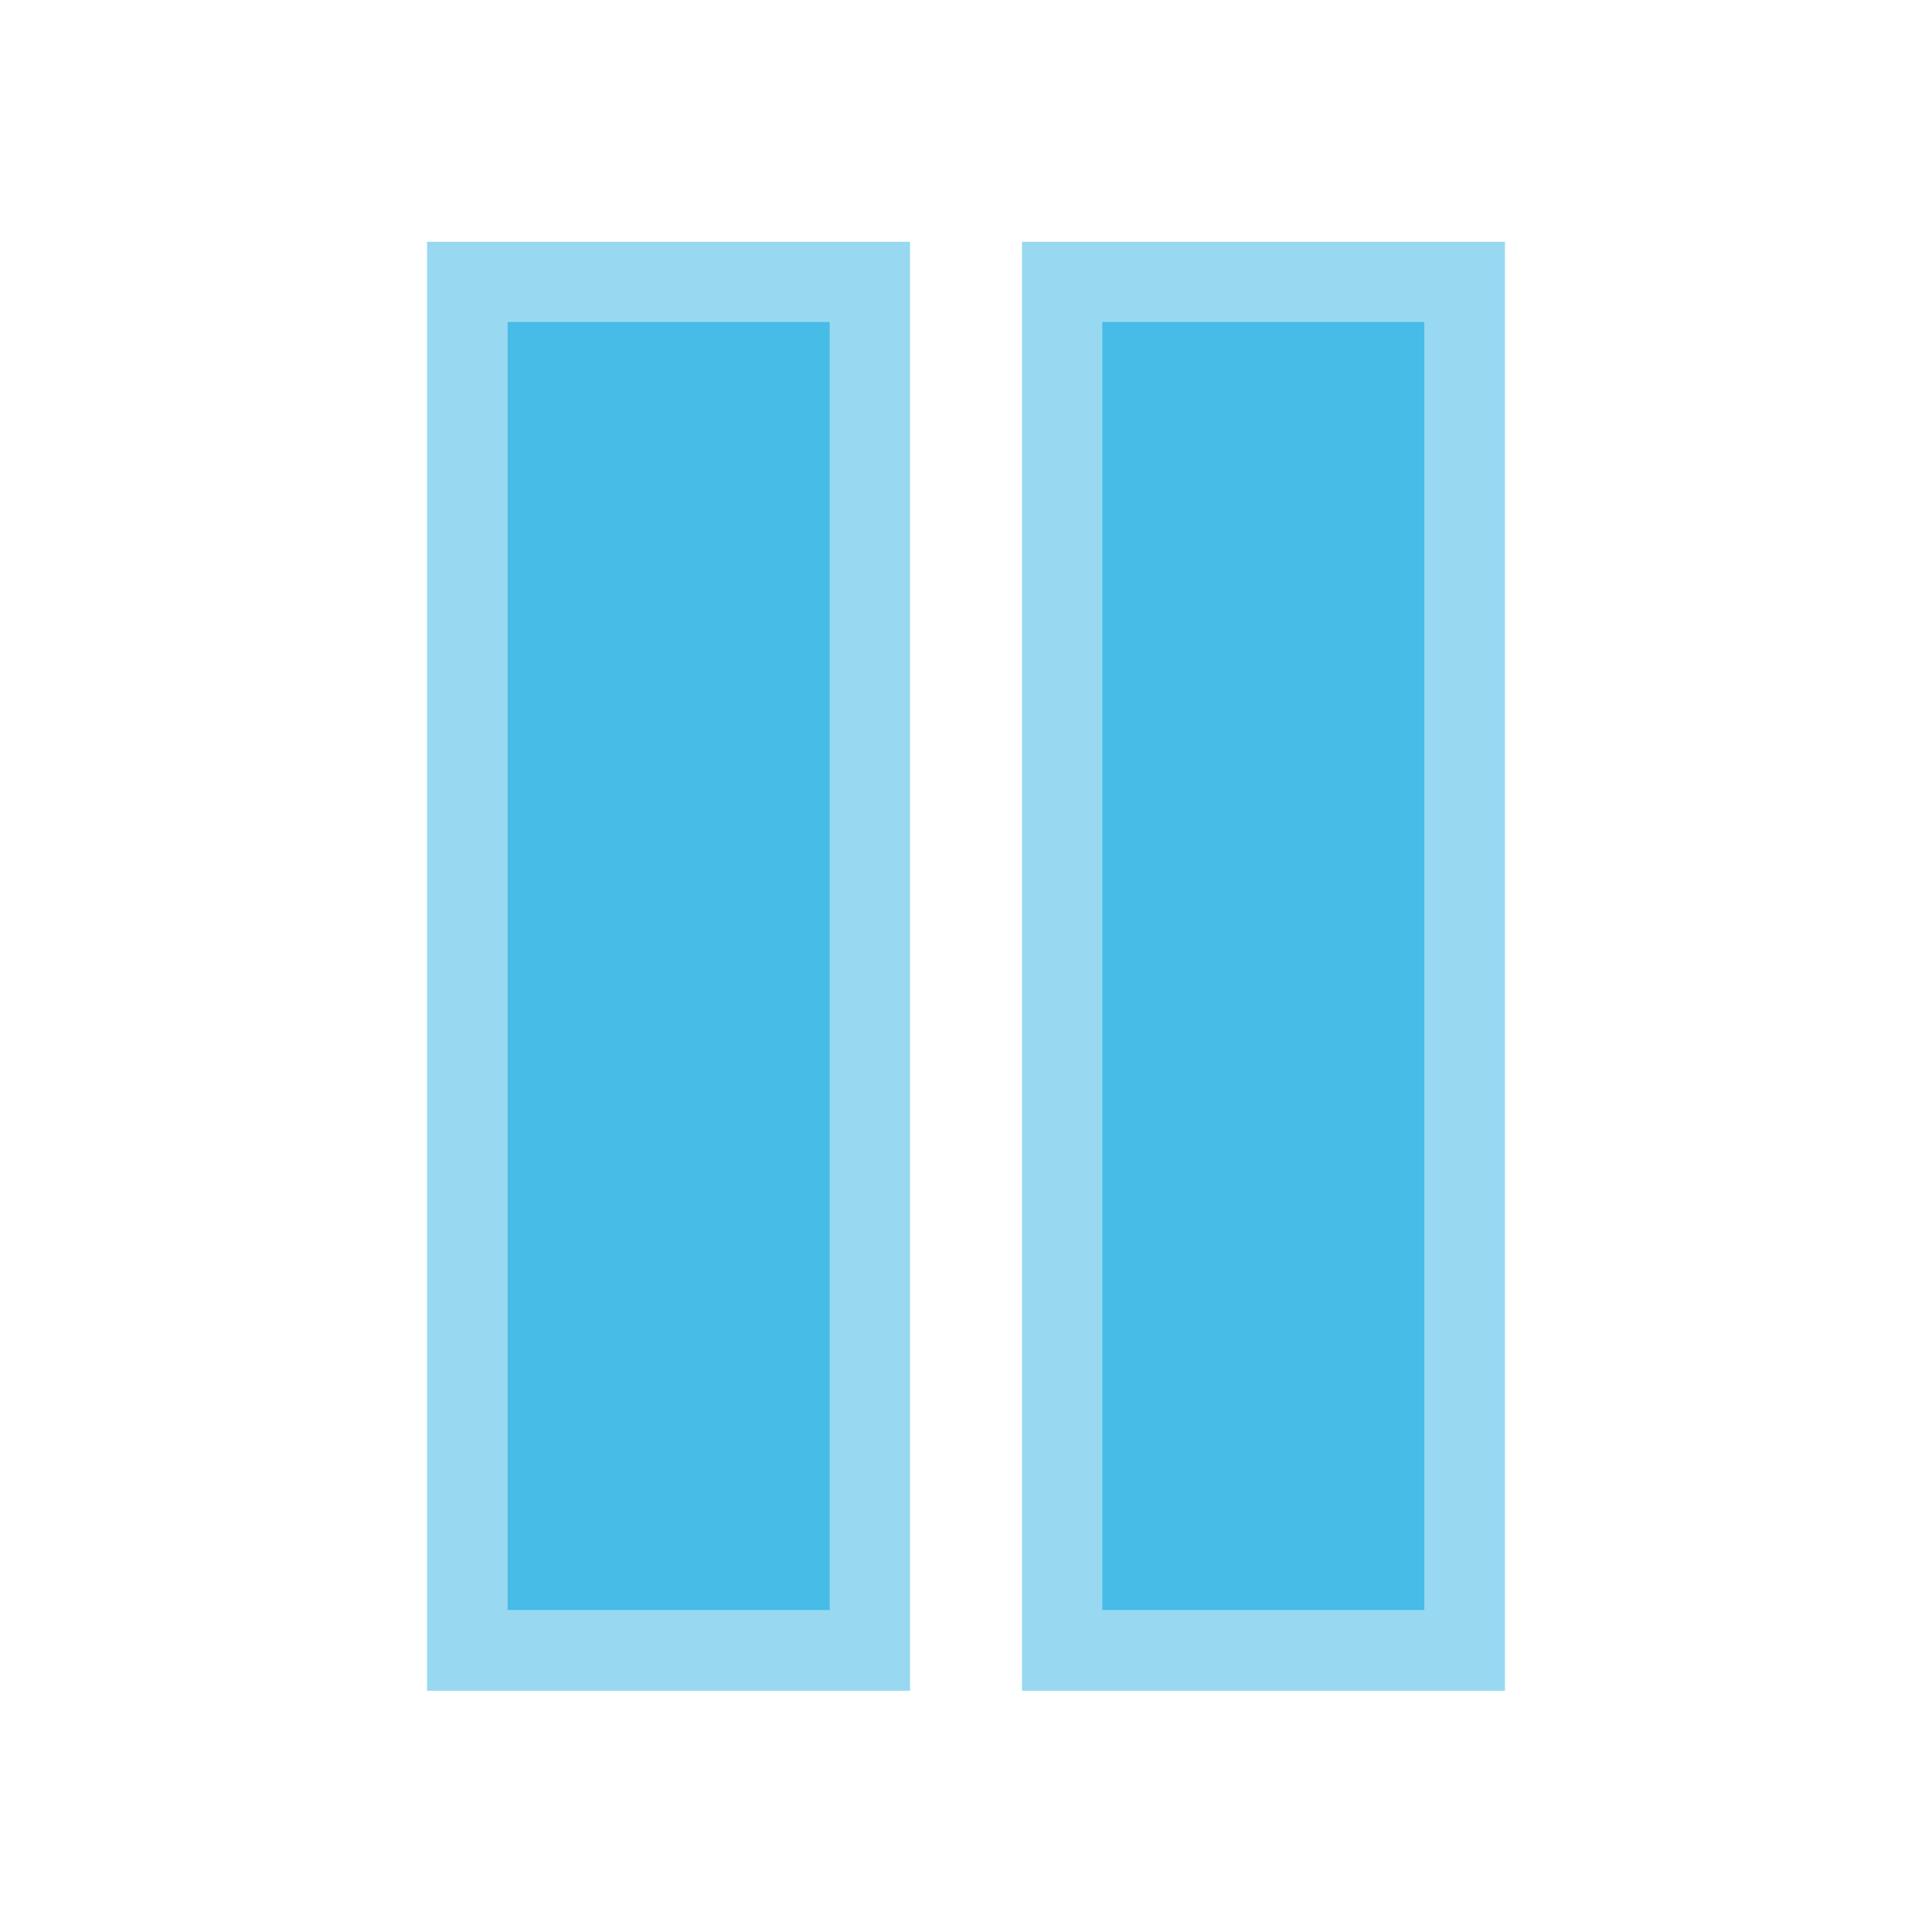 <?xml version="1.0" encoding="UTF-8" standalone="no"?>
<!-- Created with Inkscape (http://www.inkscape.org/) -->

<svg
   xmlns:dc="http://purl.org/dc/elements/1.1/"
   xmlns:cc="http://creativecommons.org/ns#"
   xmlns:rdf="http://www.w3.org/1999/02/22-rdf-syntax-ns#"
   xmlns:svg="http://www.w3.org/2000/svg"
   xmlns="http://www.w3.org/2000/svg"
   xmlns:sodipodi="http://sodipodi.sourceforge.net/DTD/sodipodi-0.dtd"
   xmlns:inkscape="http://www.inkscape.org/namespaces/inkscape"
   width="96"
   height="96"
   id="svg5345"
   version="1.1"
   inkscape:version="0.48.2 r9819"
   sodipodi:docname="ic_tunes_pause_pressed.svg"
   inkscape:export-filename="/Users/Alex/Dropbox/AndroidMac/TunesRemote/res/drawable-ldpi/ic_tunes_pause_pressed.png"
   inkscape:export-xdpi="30"
   inkscape:export-ydpi="30">
  <defs
     id="defs5347" />
  <sodipodi:namedview
     id="base"
     pagecolor="#ffffff"
     bordercolor="#666666"
     borderopacity="1.0"
     inkscape:pageopacity="0.0"
     inkscape:pageshadow="2"
     inkscape:zoom="7.8854167"
     inkscape:cx="48"
     inkscape:cy="37.064624"
     inkscape:document-units="px"
     inkscape:current-layer="layer1"
     showgrid="false"
     inkscape:window-width="1920"
     inkscape:window-height="945"
     inkscape:window-x="0"
     inkscape:window-y="0"
     inkscape:window-maximized="0"
     inkscape:snap-global="false"
     showguides="false">
    <inkscape:grid
       type="xygrid"
       id="grid3754"
       empspacing="5"
       visible="true"
       enabled="true"
       snapvisiblegridlinesonly="true" />
  </sodipodi:namedview>
  <g
     inkscape:label="Layer 1"
     inkscape:groupmode="layer"
     id="layer1"
     transform="translate(0,-956.362)">
    <rect
       style="opacity:0.8;fill:#33b5e5;fill-opacity:1;stroke:none"
       id="rect3802"
       width="16"
       height="64"
       x="25.226"
       y="972.362" />
    <rect
       y="972.362"
       x="54.774"
       height="64"
       width="16"
       id="rect3804"
       style="opacity:0.8;fill:#33b5e5;fill-opacity:1;stroke:none" />
    <path
       style="opacity:0.5;fill:#33b5e5;fill-opacity:1;stroke:none"
       d="m 21.219,970.375 c 0,23.333 0,46.667 0,70 8,0 16,0 24,0 0,-24 0,-48 0,-72 -8,0 -16,0 -24,0 l 0,1 0,1 z"
       id="rect3806"
       inkscape:connector-curvature="0" />
    <path
       style="opacity:0.5;fill:#33b5e5;fill-opacity:1;stroke:none"
       d="m 50.781,970.375 c 0,23.333 0,46.667 0,70 8,0 16,0 24,0 0,-24 0,-48 0,-72 -8,0 -16,0 -24,0 l 0,1 0,1 z"
       id="rect3808"
       inkscape:connector-curvature="0" />
  </g>
</svg>
